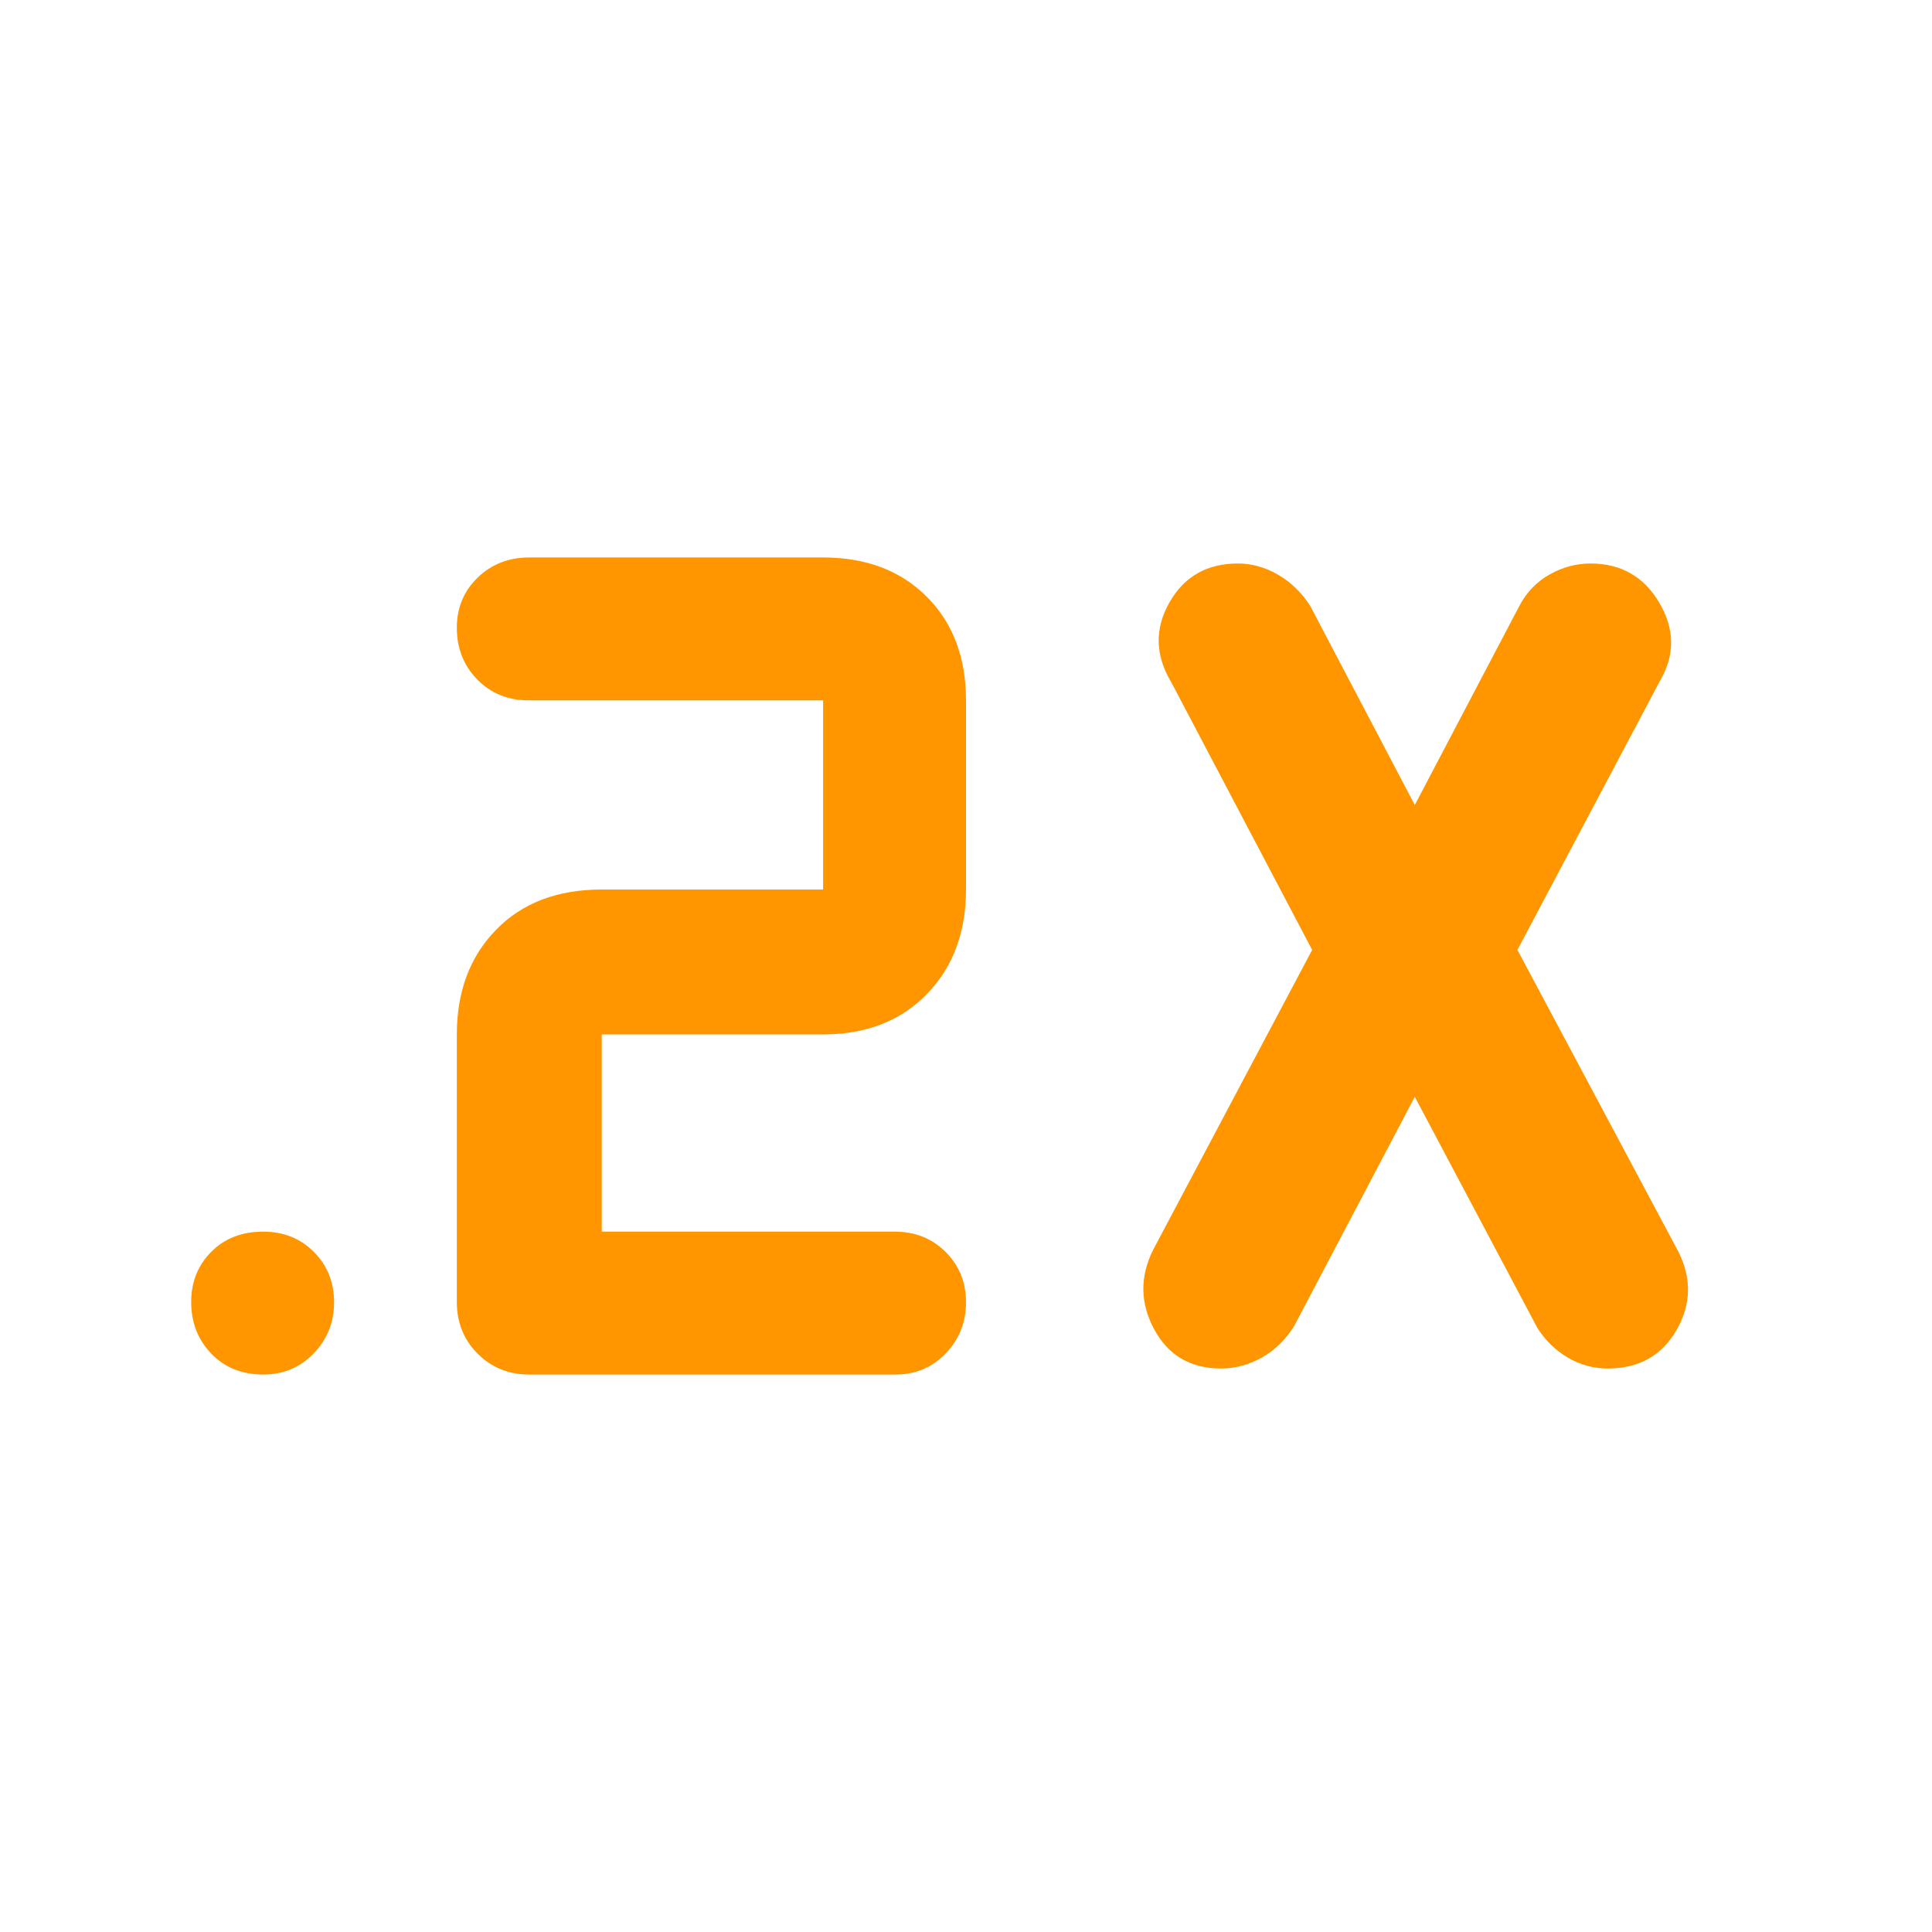 <svg xmlns="http://www.w3.org/2000/svg" height="48" viewBox="0 -960 960 960" width="48"><path fill="rgb(255, 150, 0)" d="M445-277H263q-15.3 0-25.65-10.35Q227-297.7 227-313v-133q0-32 19.5-52t52.5-20h110v-94H262.75q-15.48 0-25.61-10.37Q227-632.74 227-648.07q0-14.9 10.35-24.92Q247.7-683 263-683h146q32 0 51.5 19.5T480-612v94q0 32-19.5 52T409-446H299v98h145.61q15.14 0 25.27 10.09 10.12 10.09 10.12 25t-10.06 25.41Q459.88-277 445-277Zm258-138-60 114q-6.29 10.06-15.96 15.53-9.68 5.47-20.35 5.47-22.69 0-33.19-19.5Q563-319 573-339l79-149-70-133q-12-20-1-39.5t34.08-19.5q10.39 0 19.96 5.56 9.58 5.56 15.96 15.44l52 99 52-99q5.29-10.06 14.96-15.53 9.68-5.47 20.35-5.47 22.69 0 34.19 19.5Q836-641 825-622l-71 134 80 150q10 20-1 39t-34.18 19q-10.43 0-19.58-5.29-9.14-5.3-15.24-14.71l-61-115ZM130.81-277Q115-277 105-287.37q-10-10.37-10-25.7 0-14.91 9.98-24.92 9.97-10.01 25.7-10.01 15.3 0 25.31 10.09 10.01 10.09 10.01 25t-10.12 25.41Q145.76-277 130.81-277Z"/></svg>